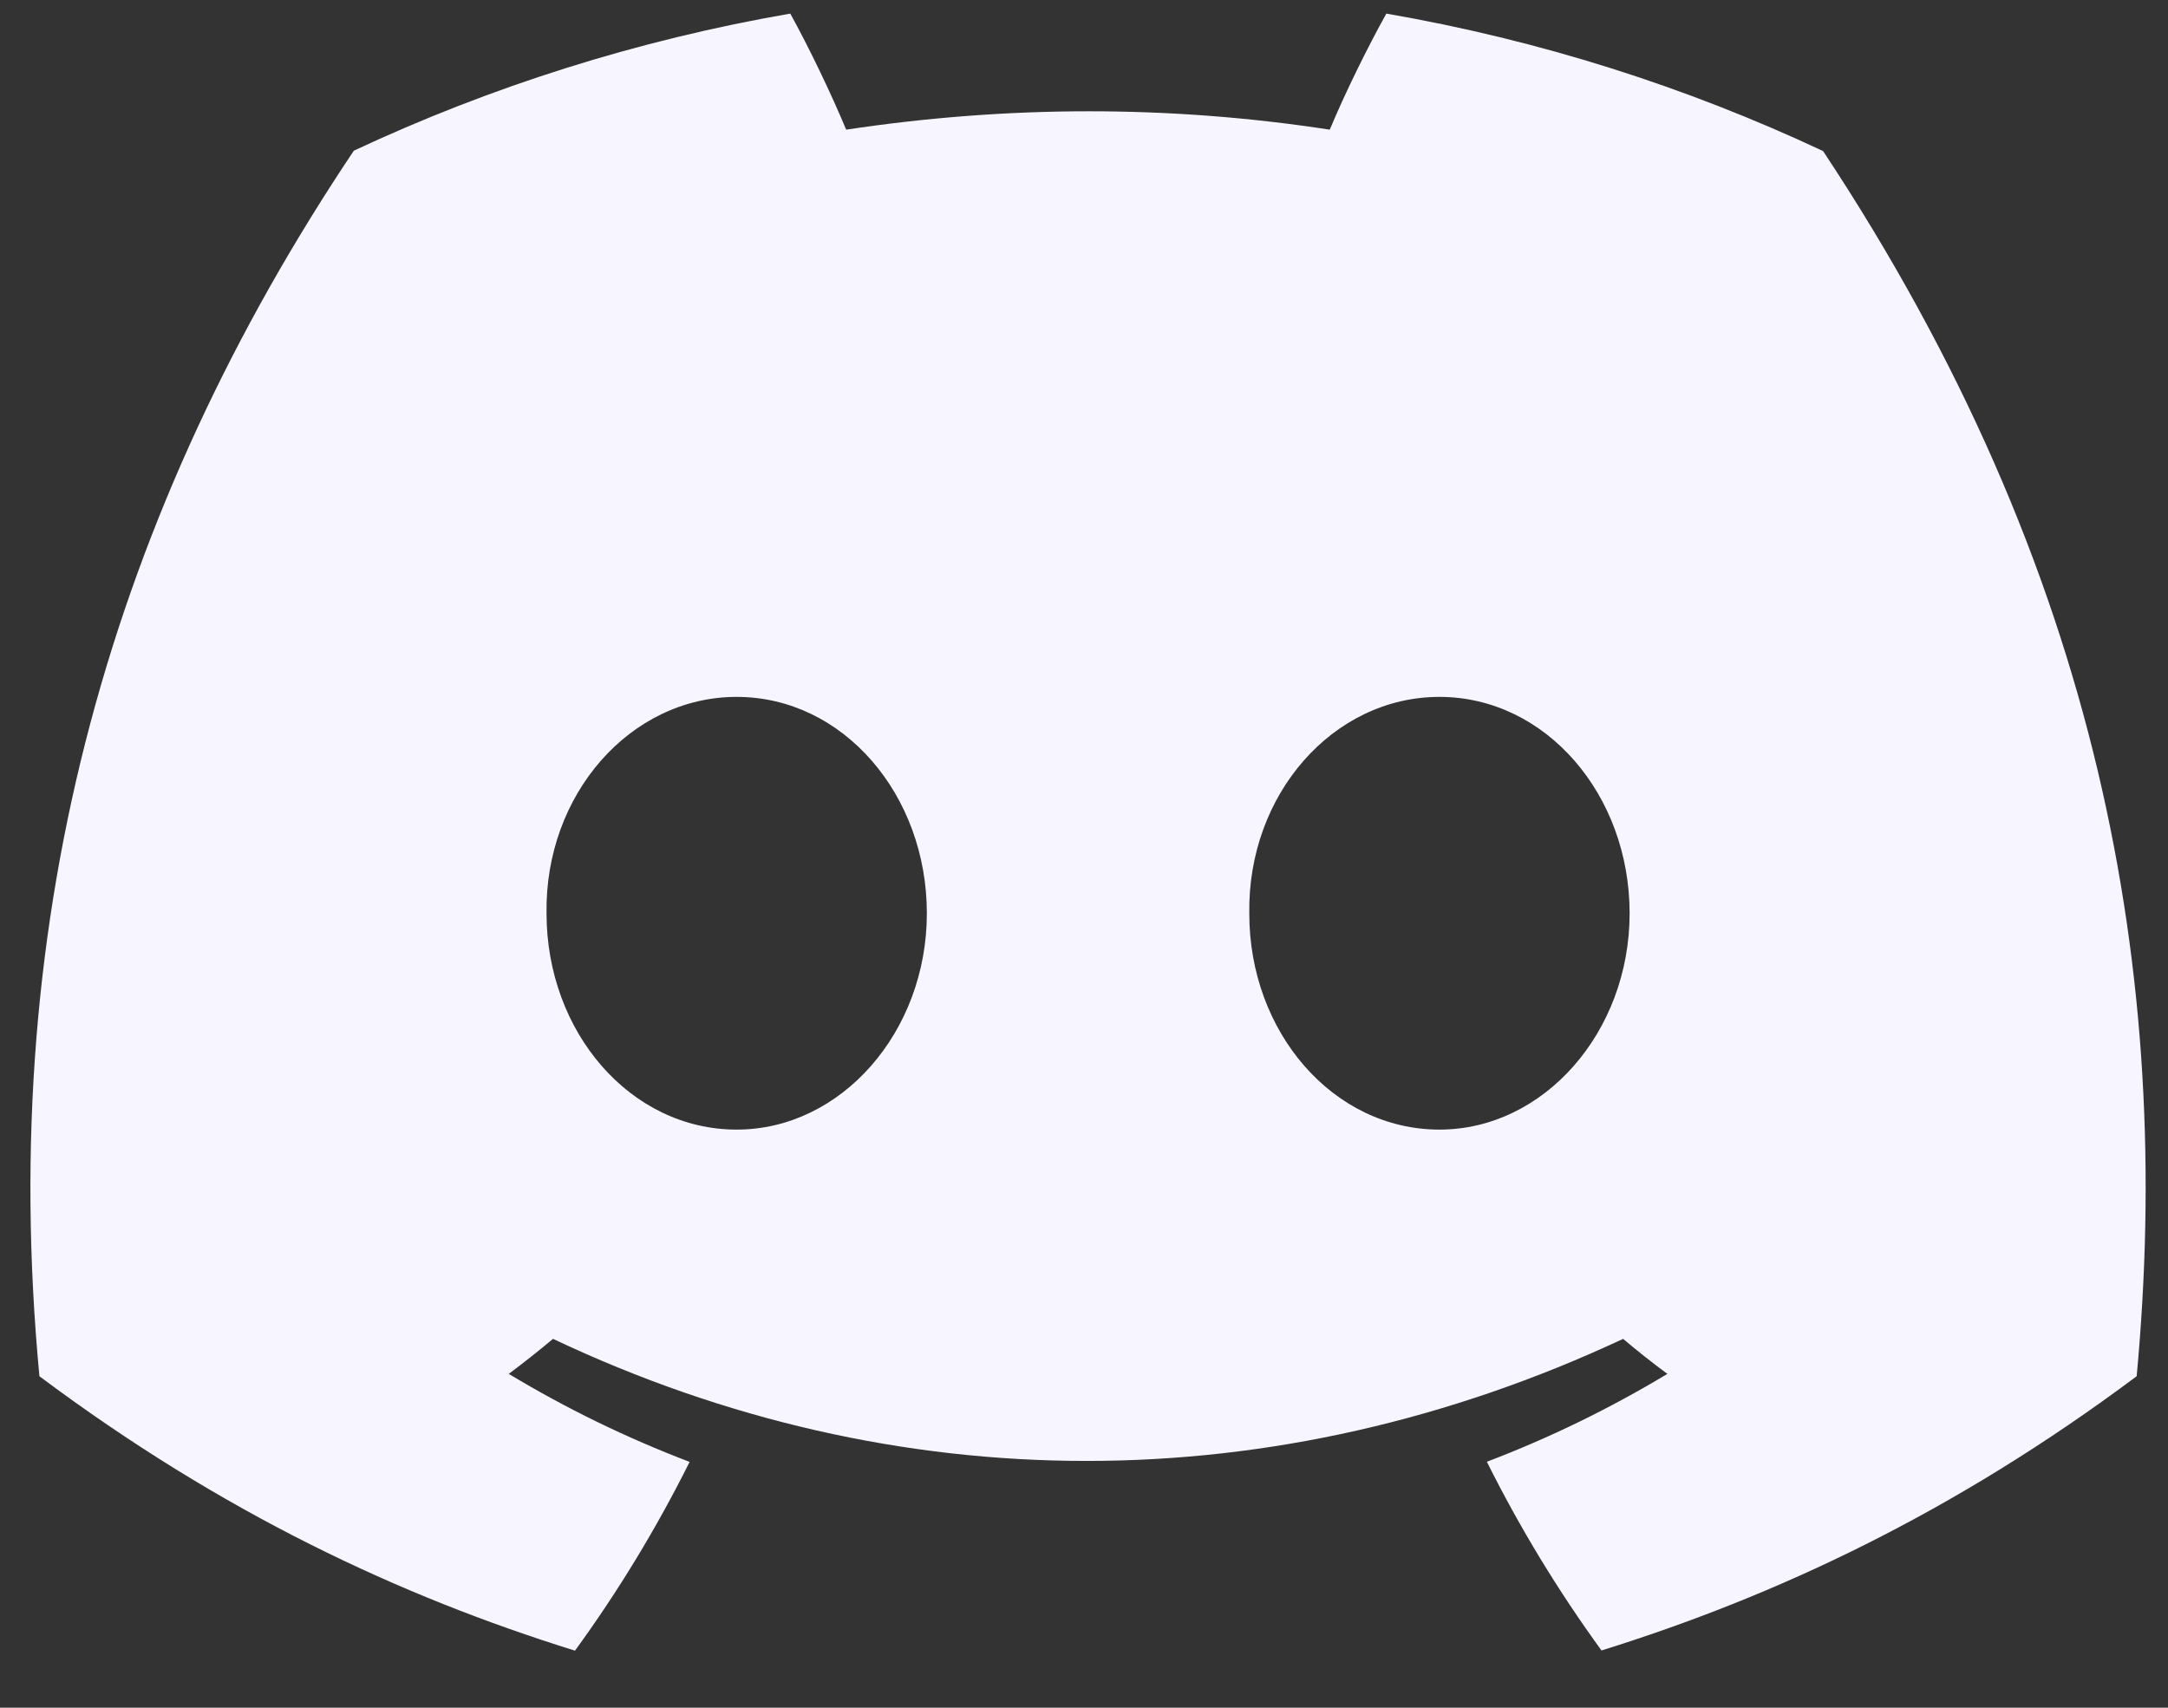 <svg width="33" height="26" viewBox="0 0 33 26" fill="none" xmlns="http://www.w3.org/2000/svg">
<rect x="0" y="0" width="33" height="26" fill="#333333" stroke="none"/>
<path d="M5.386 2.294C7.47 1.319 9.699 0.611 12.029 0.207C12.315 0.724 12.649 1.42 12.88 1.974C15.356 1.601 17.81 1.601 20.241 1.974C20.472 1.42 20.814 0.724 21.102 0.207C23.435 0.611 25.666 1.322 27.75 2.3C31.954 8.652 33.093 14.847 32.523 20.953C29.735 23.036 27.033 24.3 24.377 25.128C23.721 24.225 23.136 23.266 22.632 22.255C23.592 21.89 24.511 21.44 25.38 20.917C25.149 20.747 24.924 20.568 24.706 20.384C19.408 22.862 13.652 22.862 8.418 20.384C8.197 20.568 7.972 20.747 7.744 20.917C8.615 21.442 9.537 21.892 10.497 22.257C9.993 23.266 9.41 24.228 8.752 25.131C6.093 24.303 3.388 23.038 0.6 20.953C-0.069 13.874 1.742 7.736 5.386 2.294ZM21.91 17.198C23.5 17.198 24.805 15.713 24.805 13.905C24.805 12.097 23.528 10.61 21.91 10.61C20.292 10.61 18.988 12.095 19.016 13.905C19.013 15.713 20.292 17.198 21.91 17.198ZM11.213 17.198C12.804 17.198 14.108 15.713 14.108 13.905C14.108 12.097 12.832 10.61 11.213 10.61C9.595 10.61 8.291 12.095 8.319 13.905C8.319 15.713 9.595 17.198 11.213 17.198Z" fill="#F7F5FF"/>
</svg>
